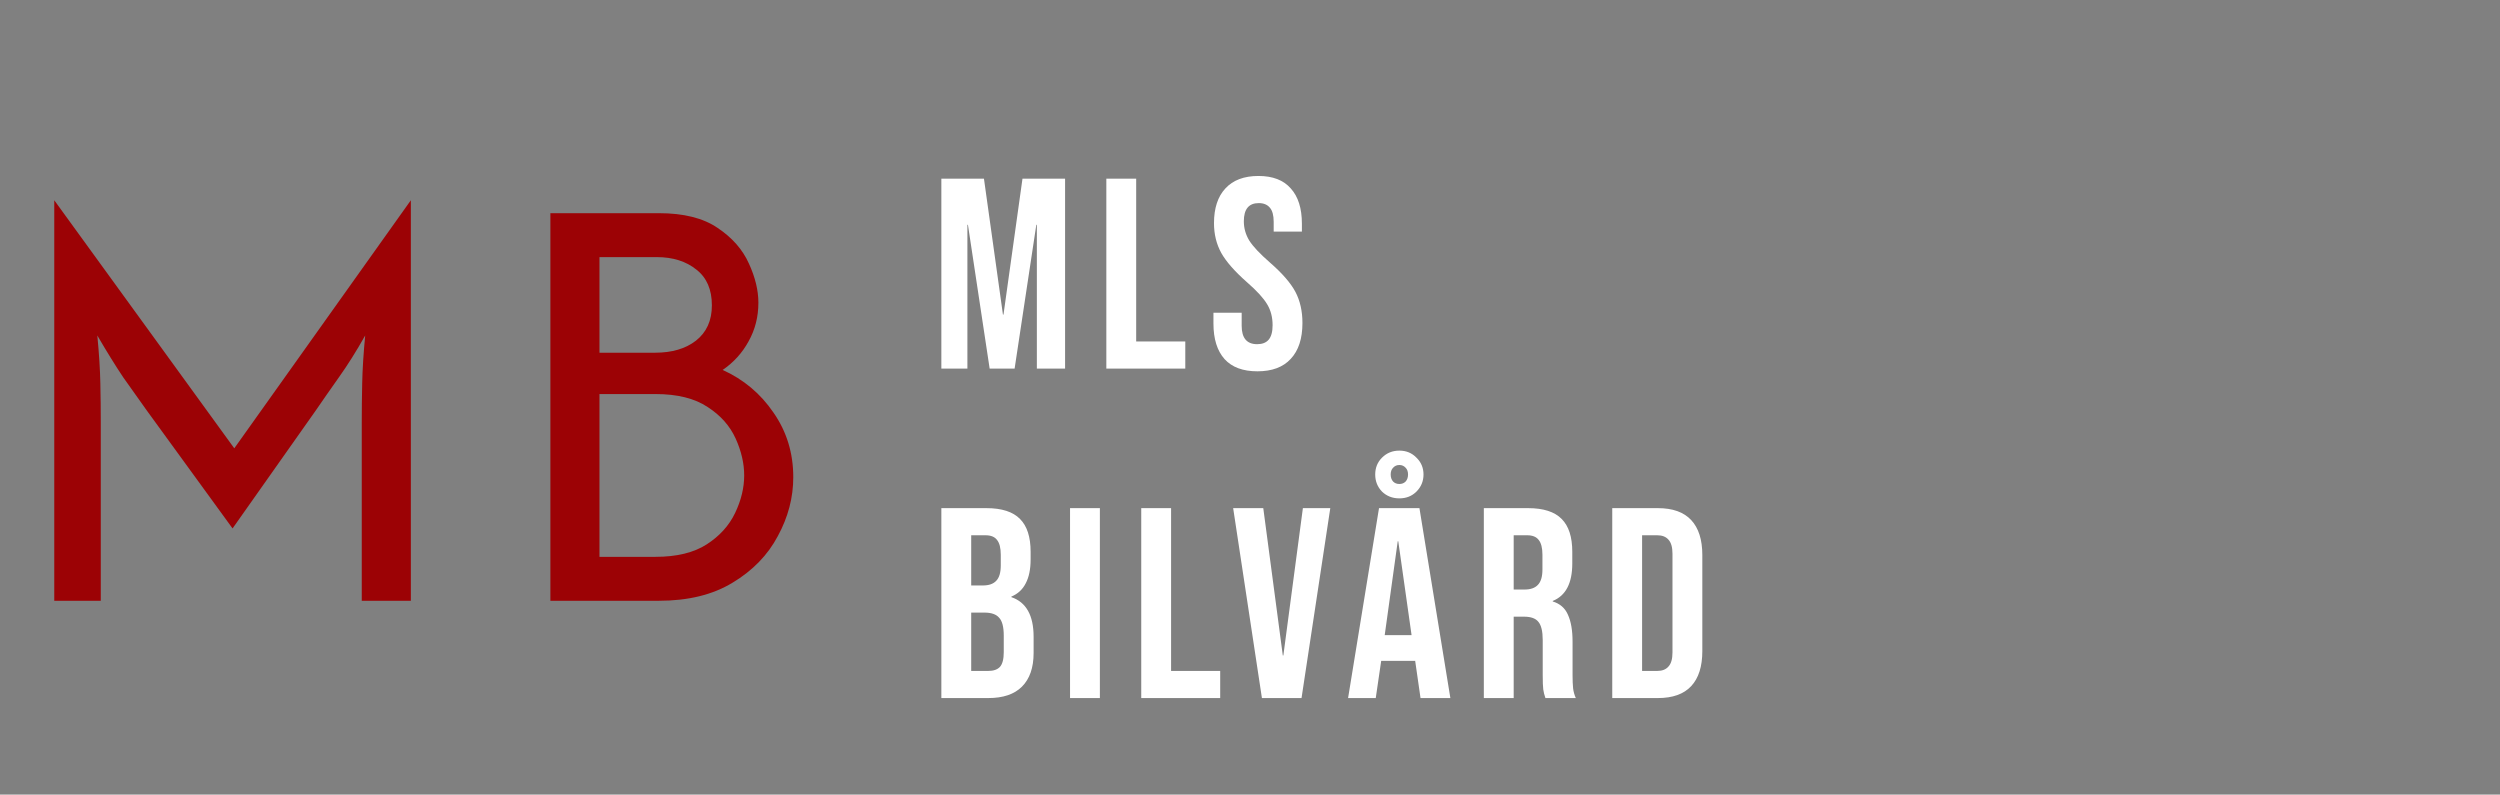 <svg width="129" height="41" viewBox="0 0 129 41" fill="none" xmlns="http://www.w3.org/2000/svg">
<rect x="0" y="0" width="129" height="41" fill="#808080" stroke="none"/>
<path d="M48.574 9.22H50.772L51.752 16.234H51.78L52.76 9.22H54.958V19.02H53.502V11.6H53.474L52.354 19.02H51.066L49.946 11.6H49.918V19.02H48.574V9.22ZM57.087 9.22H58.627V17.62H61.161V19.02H57.087V9.22ZM64.882 19.16C64.135 19.16 63.57 18.95 63.188 18.53C62.805 18.101 62.614 17.489 62.614 16.696V16.136H64.07V16.808C64.07 17.443 64.336 17.76 64.868 17.76C65.129 17.76 65.325 17.685 65.456 17.536C65.596 17.377 65.666 17.125 65.666 16.78C65.666 16.369 65.572 16.01 65.386 15.702C65.199 15.385 64.854 15.007 64.35 14.568C63.715 14.008 63.272 13.504 63.02 13.056C62.768 12.599 62.642 12.085 62.642 11.516C62.642 10.741 62.838 10.144 63.23 9.724C63.622 9.295 64.191 9.08 64.938 9.08C65.675 9.08 66.23 9.295 66.604 9.724C66.986 10.144 67.178 10.751 67.178 11.544V11.95H65.722V11.446C65.722 11.11 65.656 10.867 65.526 10.718C65.395 10.559 65.204 10.48 64.952 10.48C64.438 10.48 64.182 10.793 64.182 11.418C64.182 11.773 64.275 12.104 64.462 12.412C64.658 12.72 65.008 13.093 65.512 13.532C66.156 14.092 66.599 14.601 66.842 15.058C67.084 15.515 67.206 16.052 67.206 16.668C67.206 17.471 67.005 18.087 66.604 18.516C66.212 18.945 65.638 19.16 64.882 19.16ZM48.574 26.22H50.898C51.691 26.22 52.27 26.407 52.634 26.78C52.998 27.144 53.18 27.709 53.18 28.474V28.866C53.18 29.37 53.096 29.781 52.928 30.098C52.769 30.415 52.522 30.644 52.186 30.784V30.812C52.951 31.073 53.334 31.755 53.334 32.856V33.696C53.334 34.452 53.133 35.031 52.732 35.432C52.34 35.824 51.761 36.02 50.996 36.02H48.574V26.22ZM50.716 30.21C51.024 30.21 51.253 30.131 51.402 29.972C51.561 29.813 51.64 29.547 51.64 29.174V28.628C51.64 28.273 51.575 28.017 51.444 27.858C51.323 27.699 51.127 27.62 50.856 27.62H50.114V30.21H50.716ZM50.996 34.62C51.267 34.62 51.467 34.55 51.598 34.41C51.729 34.261 51.794 34.009 51.794 33.654V32.8C51.794 32.352 51.715 32.044 51.556 31.876C51.407 31.699 51.155 31.61 50.8 31.61H50.114V34.62H50.996ZM55.214 26.22H56.754V36.02H55.214V26.22ZM58.888 26.22H60.428V34.62H62.962V36.02H58.888V26.22ZM63.631 26.22H65.185L66.193 33.822H66.221L67.229 26.22H68.643L67.159 36.02H65.115L63.631 26.22ZM71.157 26.22H73.243L74.839 36.02H73.299L73.019 34.074V34.102H71.269L70.989 36.02H69.561L71.157 26.22ZM72.837 32.772L72.151 27.928H72.123L71.451 32.772H72.837ZM72.207 25.716C71.852 25.716 71.553 25.599 71.311 25.366C71.077 25.123 70.961 24.829 70.961 24.484C70.961 24.139 71.077 23.849 71.311 23.616C71.553 23.373 71.852 23.252 72.207 23.252C72.561 23.252 72.855 23.373 73.089 23.616C73.331 23.849 73.453 24.139 73.453 24.484C73.453 24.829 73.331 25.123 73.089 25.366C72.855 25.599 72.561 25.716 72.207 25.716ZM72.207 24.974C72.337 24.974 72.445 24.932 72.529 24.848C72.613 24.755 72.655 24.633 72.655 24.484C72.655 24.335 72.613 24.218 72.529 24.134C72.445 24.041 72.337 23.994 72.207 23.994C72.076 23.994 71.969 24.041 71.885 24.134C71.801 24.218 71.759 24.335 71.759 24.484C71.759 24.633 71.801 24.755 71.885 24.848C71.969 24.932 72.076 24.974 72.207 24.974ZM76.566 26.22H78.848C79.641 26.22 80.22 26.407 80.584 26.78C80.948 27.144 81.13 27.709 81.13 28.474V29.076C81.13 30.093 80.794 30.737 80.122 31.008V31.036C80.495 31.148 80.757 31.377 80.906 31.722C81.064 32.067 81.144 32.529 81.144 33.108V34.83C81.144 35.11 81.153 35.339 81.172 35.516C81.191 35.684 81.237 35.852 81.312 36.02H79.744C79.688 35.861 79.65 35.712 79.632 35.572C79.613 35.432 79.604 35.18 79.604 34.816V33.024C79.604 32.576 79.529 32.263 79.38 32.086C79.24 31.909 78.993 31.82 78.638 31.82H78.106V36.02H76.566V26.22ZM78.666 30.42C78.974 30.42 79.203 30.341 79.352 30.182C79.51 30.023 79.59 29.757 79.59 29.384V28.628C79.59 28.273 79.525 28.017 79.394 27.858C79.272 27.699 79.076 27.62 78.806 27.62H78.106V30.42H78.666ZM83.192 26.22H85.544C86.31 26.22 86.884 26.425 87.266 26.836C87.649 27.247 87.84 27.849 87.84 28.642V33.598C87.84 34.391 87.649 34.993 87.266 35.404C86.884 35.815 86.31 36.02 85.544 36.02H83.192V26.22ZM85.516 34.62C85.768 34.62 85.96 34.545 86.09 34.396C86.23 34.247 86.3 34.004 86.3 33.668V28.572C86.3 28.236 86.23 27.993 86.09 27.844C85.96 27.695 85.768 27.62 85.516 27.62H84.732V34.62H85.516Z" fill="white"/>
<path d="M2.8 31V10.333L12.089 23.133L21.2 10.333V31H18.667V21.756C18.667 21.148 18.674 20.489 18.689 19.778C18.704 19.052 18.756 18.23 18.844 17.311C18.385 18.126 17.933 18.844 17.489 19.467C17.059 20.074 16.667 20.637 16.311 21.156L12 27.267L7.556 21.156C7.185 20.637 6.785 20.074 6.356 19.467C5.941 18.844 5.496 18.126 5.022 17.311C5.111 18.23 5.163 19.052 5.178 19.778C5.193 20.489 5.2 21.148 5.2 21.756V31H2.8ZM28.4 31V11H34C35.274 11 36.282 11.252 37.022 11.756C37.778 12.259 38.319 12.874 38.644 13.6C38.97 14.311 39.133 14.985 39.133 15.622C39.133 16.348 38.963 17.015 38.622 17.622C38.296 18.215 37.852 18.704 37.289 19.089C38.37 19.578 39.244 20.311 39.911 21.289C40.593 22.267 40.933 23.378 40.933 24.622C40.933 25.674 40.667 26.689 40.133 27.667C39.615 28.644 38.837 29.444 37.8 30.067C36.778 30.689 35.511 31 34 31H28.4ZM30.933 28.733H33.822C34.919 28.733 35.8 28.518 36.467 28.089C37.133 27.659 37.622 27.119 37.933 26.467C38.244 25.815 38.4 25.17 38.4 24.533C38.4 23.911 38.252 23.274 37.956 22.622C37.659 21.97 37.178 21.43 36.511 21C35.844 20.556 34.948 20.333 33.822 20.333H30.933V28.733ZM30.933 18.2H33.8C34.674 18.2 35.378 17.993 35.911 17.578C36.459 17.148 36.733 16.541 36.733 15.756C36.733 14.941 36.467 14.326 35.933 13.911C35.4 13.482 34.718 13.267 33.889 13.267H30.933V18.2Z" fill="#9C0205"/>
</svg>
